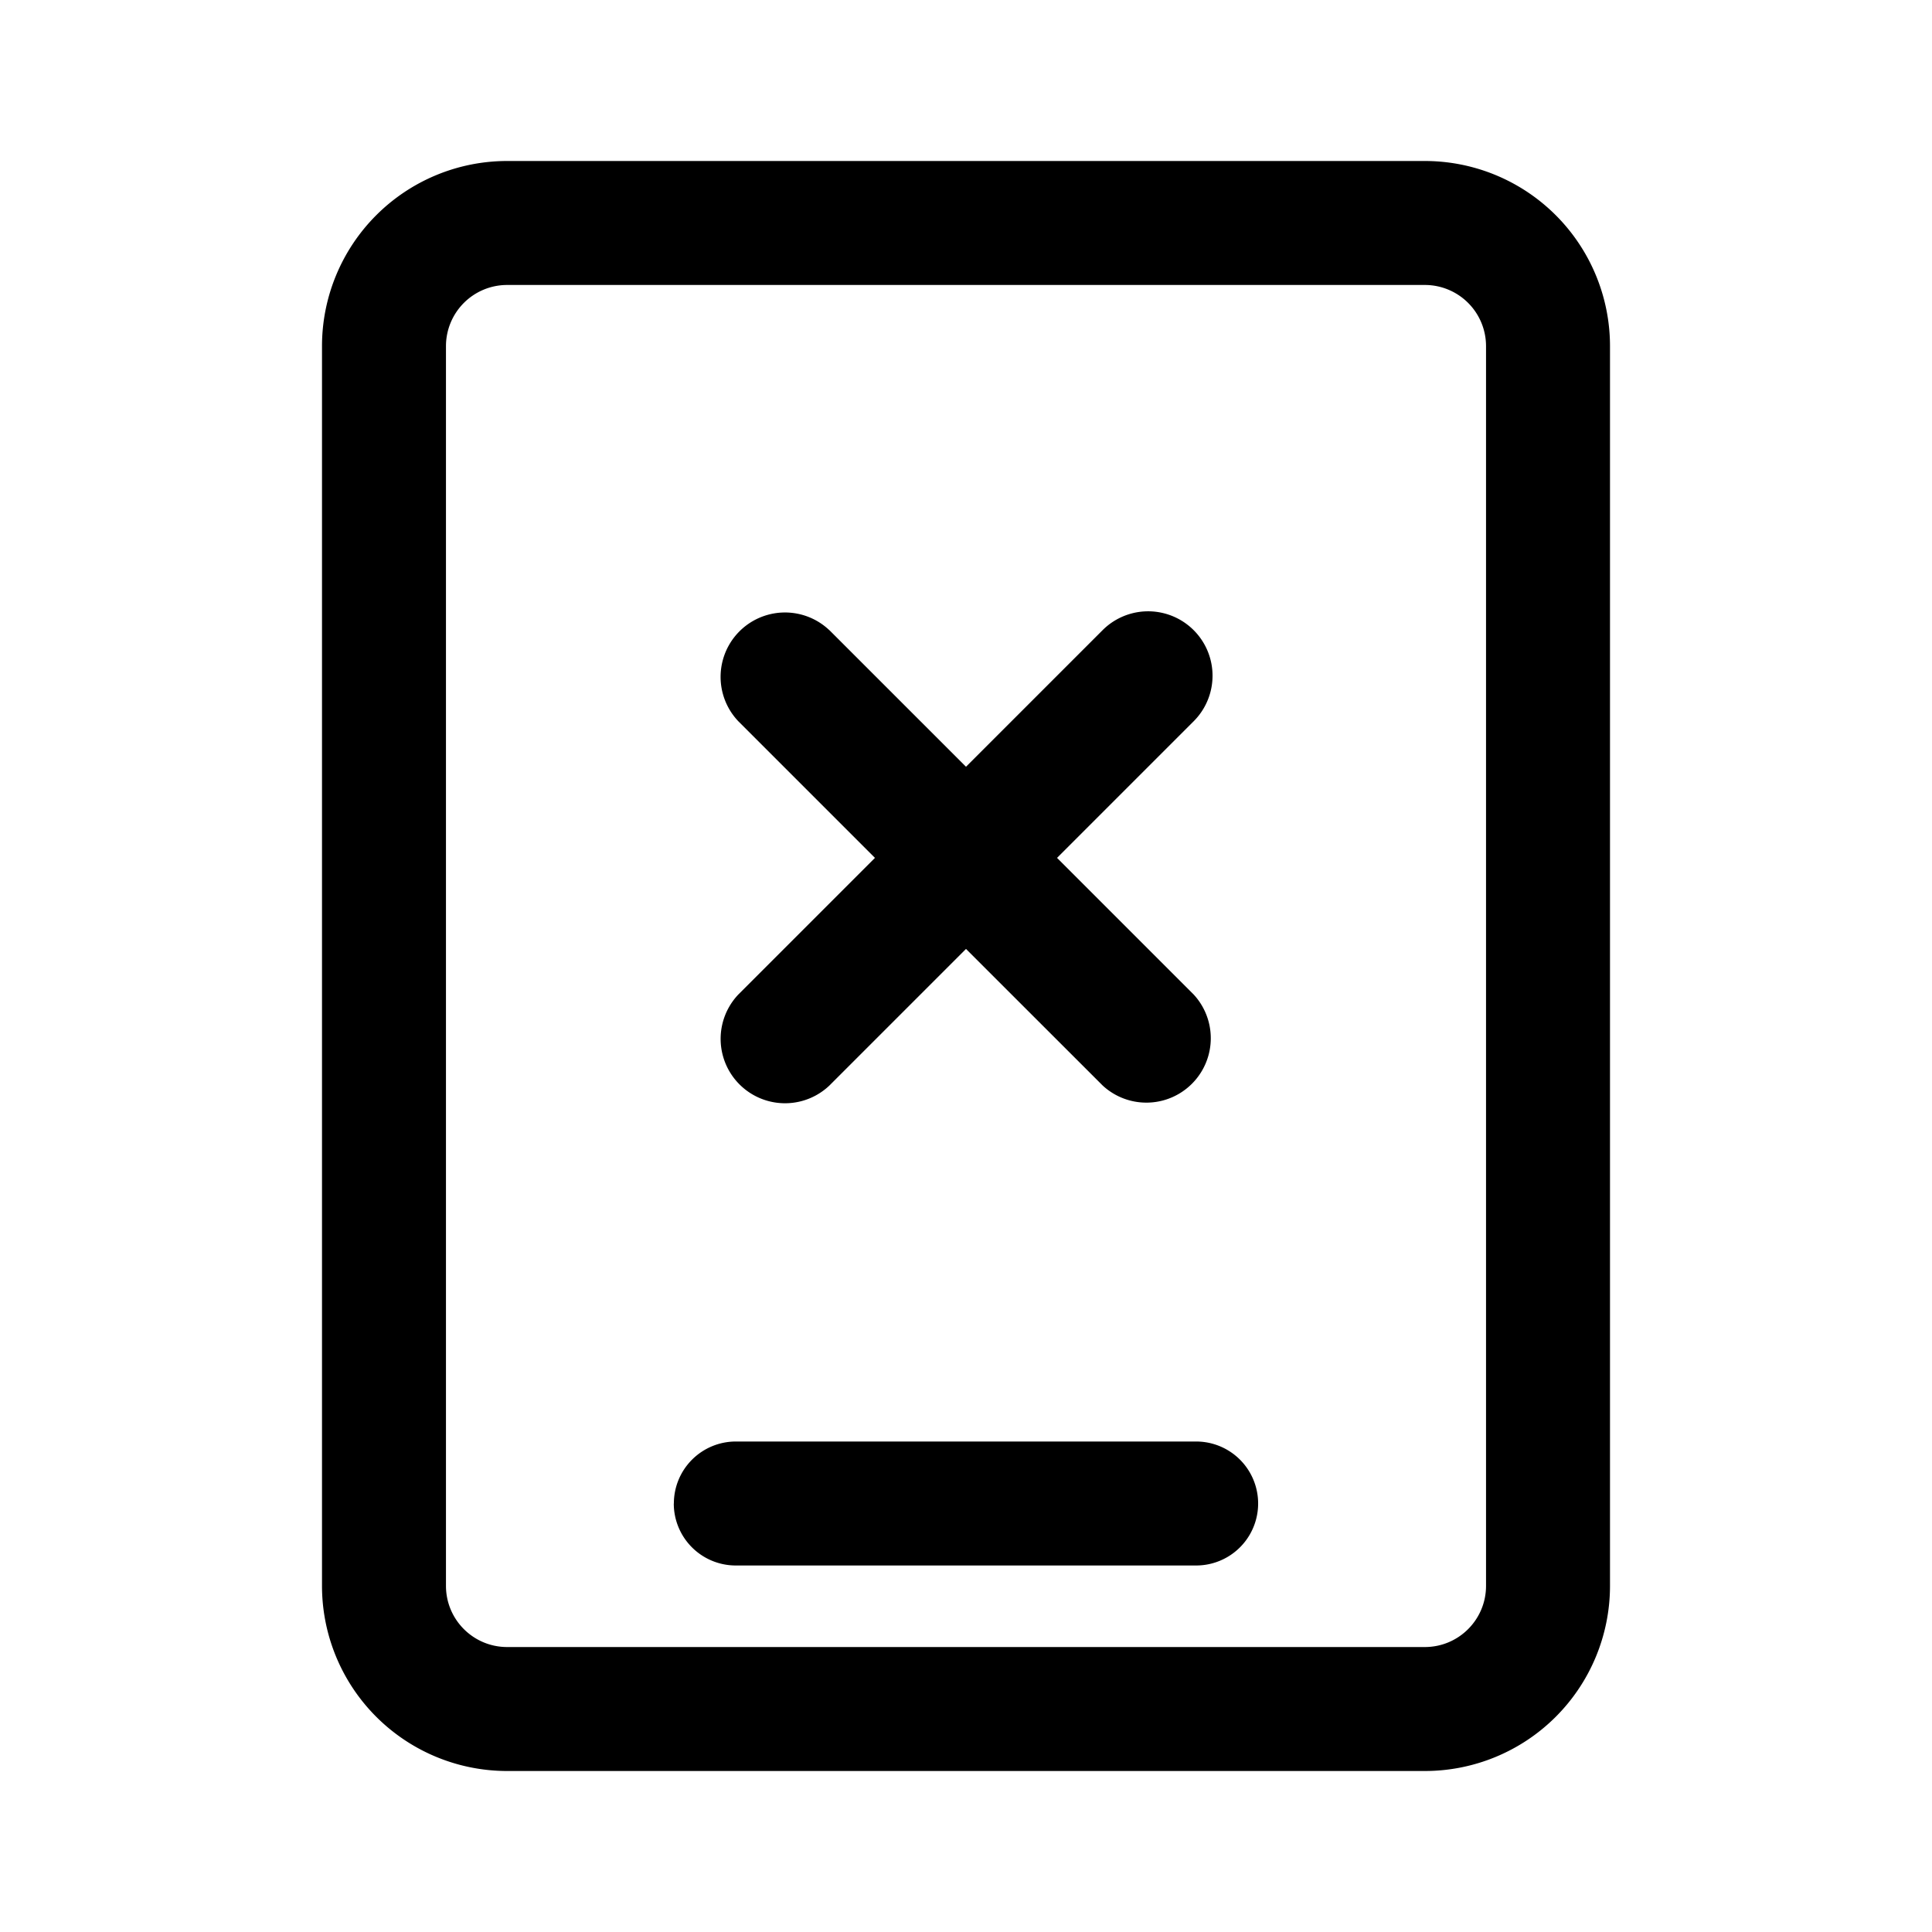 <svg xmlns="http://www.w3.org/2000/svg" fill="none" viewBox="0 0 24 24"><path fill="currentColor" fill-rule="evenodd" d="M17.7 3.54H6.3a.76.76 0 0 0-.76.76v15.4c0 .42.34.76.76.76h11.4c.42 0 .76-.34.76-.76V4.3a.76.76 0 0 0-.76-.76ZM6.3 2A2.3 2.3 0 0 0 4 4.3v15.4A2.3 2.3 0 0 0 6.3 22h11.4a2.3 2.3 0 0 0 2.3-2.3V4.3A2.3 2.3 0 0 0 17.7 2H6.3Z" clip-rule="evenodd"/><path fill="currentColor" fill-rule="evenodd" d="M10.303 7.828 12 9.525l1.697-1.697a.8.8 0 0 1 1.131 1.132l-1.697 1.697 1.697 1.697a.8.8 0 0 1-1.13 1.131L12 11.788l-1.697 1.697a.8.8 0 0 1-1.131-1.131l1.697-1.697L9.172 8.96a.8.8 0 0 1 1.13-1.132Z" clip-rule="evenodd"/><path fill="currentColor" d="M8.371 18.677a.77.77 0 0 1 .77-.77h5.718a.77.77 0 0 1 0 1.54H9.14a.77.77 0 0 1-.77-.77Z"/></svg>